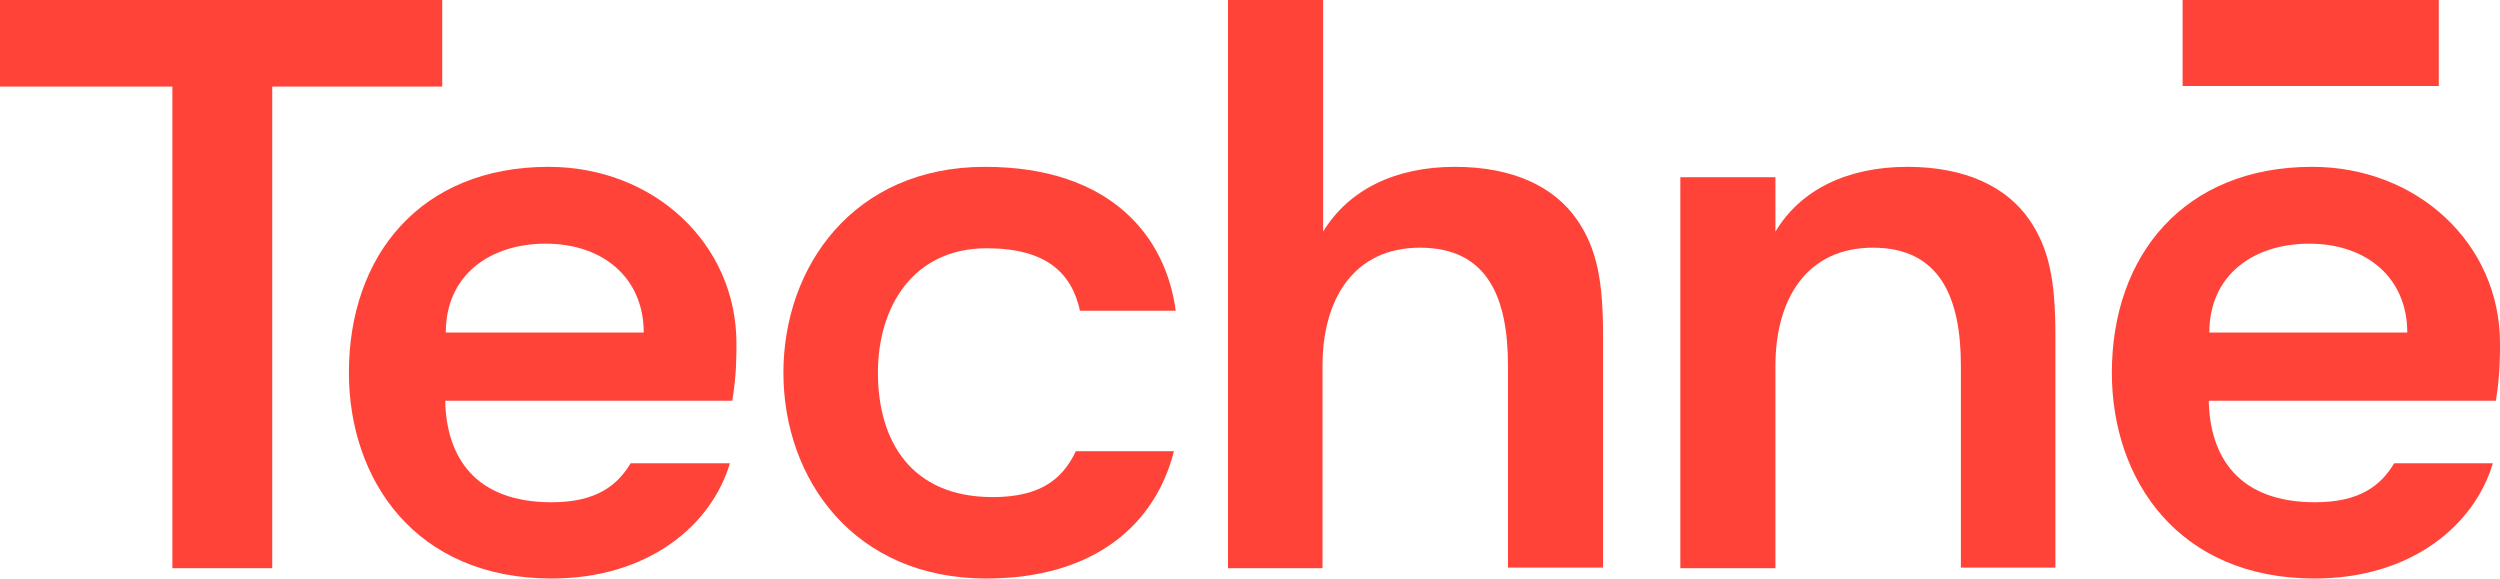 <svg width="121" height="28" viewBox="0 0 121 28" fill="none" xmlns="http://www.w3.org/2000/svg">
<path d="M59.464 0H64.038V11.211C65.275 9.185 67.519 8.075 70.425 8.075C73.244 8.075 75.229 9.047 76.323 10.628C77.301 12.044 77.588 13.625 77.588 16.234V27.473H72.986V17.705C72.986 14.458 72.036 11.988 68.728 11.988C65.534 11.988 64.01 14.458 64.01 17.705V27.5H59.435V0H59.464Z" fill="#FF4338"></path>
<path d="M81.328 8.575H85.931V11.211C87.139 9.185 89.412 8.075 92.318 8.075C95.137 8.075 97.122 9.047 98.215 10.628C99.193 12.044 99.481 13.625 99.481 16.234V27.473H94.907V17.705C94.907 14.458 93.929 11.988 90.649 11.988C87.456 11.988 85.931 14.458 85.931 17.705V27.5H81.328V8.575Z" fill="#FF4338"></path>
<path d="M118.037 0H105.638V4.163H118.037V0Z" fill="#FF4338"></path>
<path d="M48.044 24.059C44.073 24.059 42.491 21.312 42.491 18.038C42.491 14.819 44.217 12.016 47.756 12.016C50.633 12.016 51.87 13.209 52.272 15.041H56.904C56.444 11.516 53.826 8.075 47.669 8.075C41.312 8.075 37.917 12.904 37.917 18.038C37.917 23.199 41.34 28 47.727 28C52.992 28 55.926 25.364 56.818 21.839H52.071C51.409 23.227 50.316 24.059 48.044 24.059Z" fill="#FF4338"></path>
<path d="M35.644 16.622C35.644 11.794 31.645 8.075 26.553 8.075C20.368 8.075 16.887 12.349 16.887 18.038C16.887 23.199 20.081 28 26.697 28C31.387 28 34.436 25.419 35.328 22.422H30.523C29.89 23.477 28.884 24.309 26.697 24.309C22.986 24.309 21.605 22.117 21.548 19.397H35.443C35.644 18.176 35.644 17.261 35.644 16.622ZM21.576 16.095C21.576 13.292 23.734 11.794 26.41 11.794C29.2 11.794 31.156 13.459 31.156 16.095H21.576Z" fill="#FF4338"></path>
<path d="M121 16.622C121 11.794 117.001 8.075 111.909 8.075C105.724 8.075 102.214 12.349 102.214 18.038C102.214 23.199 105.408 28 112.024 28C116.714 28 119.763 25.419 120.655 22.422H115.879C115.246 23.477 114.24 24.309 112.053 24.309C108.342 24.309 106.961 22.117 106.904 19.397H120.799C121 18.176 121 17.261 121 16.622ZM106.932 16.095C106.932 13.292 109.09 11.794 111.765 11.794C114.556 11.794 116.512 13.459 116.512 16.095H106.932Z" fill="#FF4338"></path>
<path d="M0 0V4.19H8.343V27.5H13.176V4.19H21.404V0H0Z" fill="#FF4338"></path>
</svg>